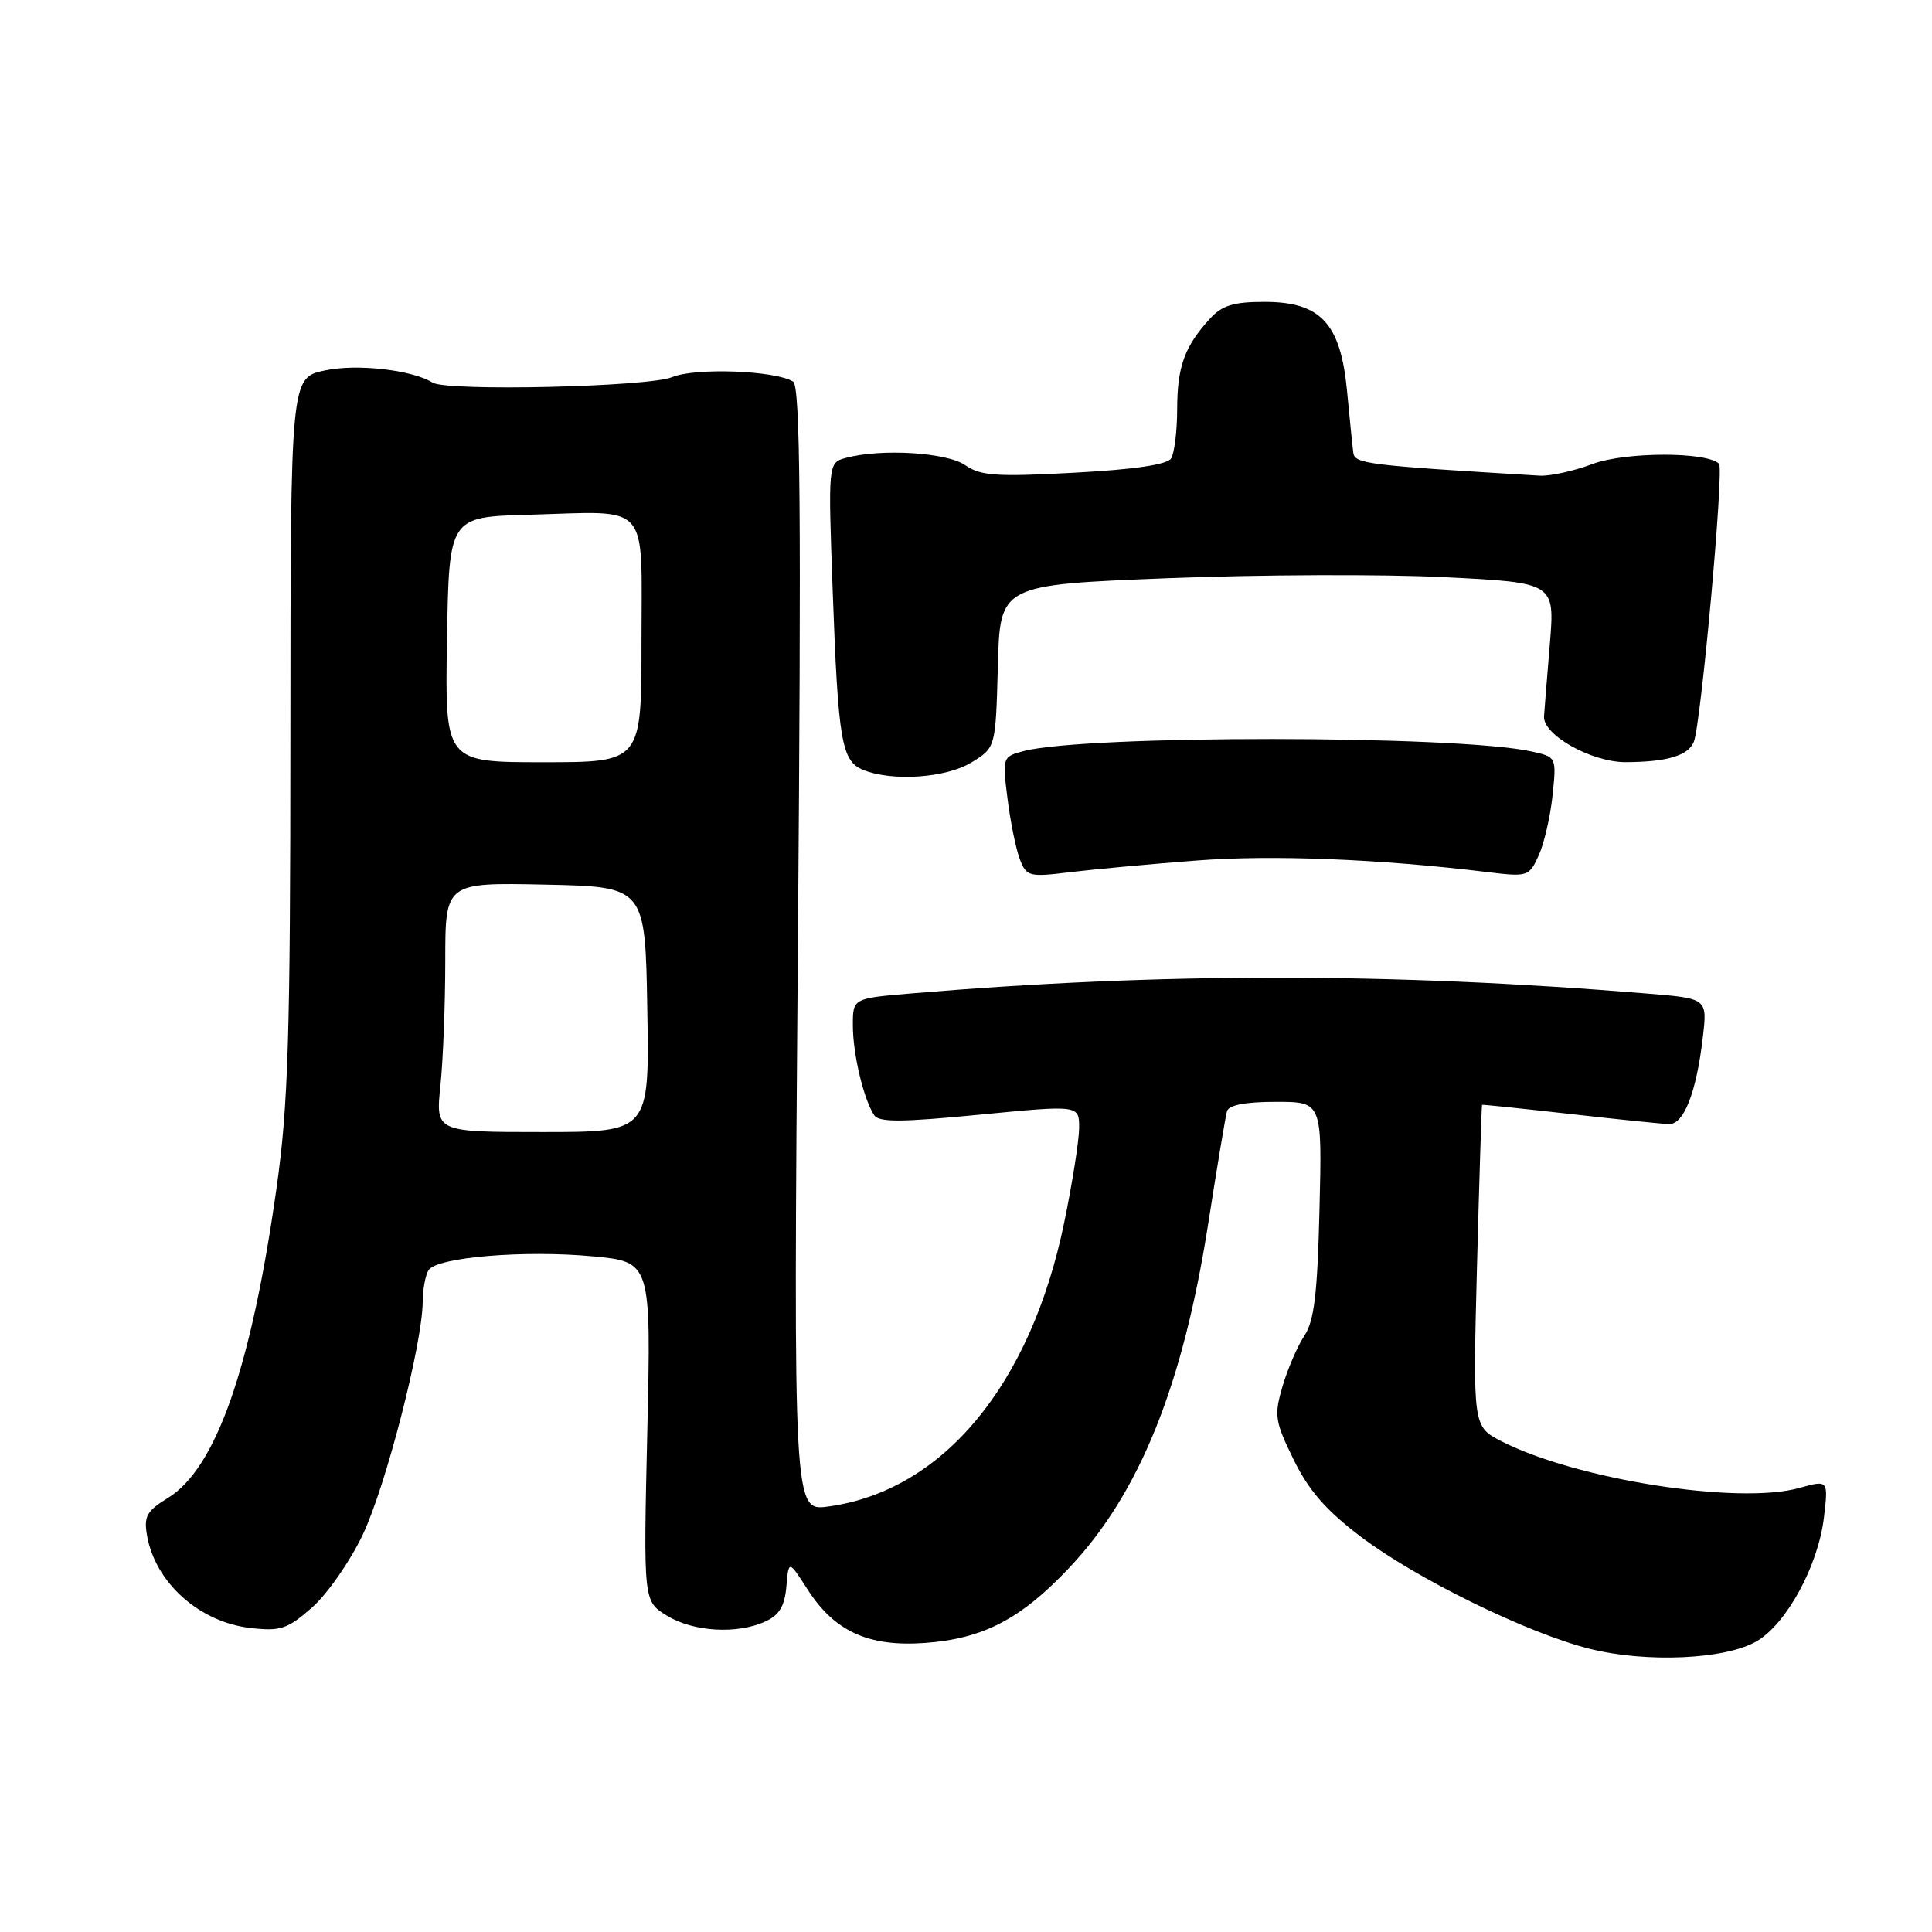<?xml version="1.0" encoding="UTF-8" standalone="no"?>
<!DOCTYPE svg PUBLIC "-//W3C//DTD SVG 1.1//EN" "http://www.w3.org/Graphics/SVG/1.1/DTD/svg11.dtd" >
<svg xmlns="http://www.w3.org/2000/svg" xmlns:xlink="http://www.w3.org/1999/xlink" version="1.1" viewBox="0 0 256 256">
 <g >
 <path fill="currentColor"
d=" M 232.79 217.46 C 236.76 215.12 240.92 207.45 241.68 201.08 C 242.27 196.09 242.27 196.09 238.38 197.17 C 230.32 199.41 208.90 196.05 198.98 190.99 C 195.16 189.04 195.16 189.04 195.71 167.77 C 196.02 156.07 196.32 146.45 196.38 146.40 C 196.45 146.34 201.68 146.89 208.00 147.60 C 214.32 148.32 220.24 148.92 221.15 148.95 C 223.12 149.01 224.78 144.75 225.63 137.47 C 226.24 132.31 226.24 132.31 218.37 131.66 C 184.29 128.85 153.76 128.85 120.68 131.64 C 113.00 132.29 113.00 132.29 113.01 135.90 C 113.01 139.64 114.42 145.59 115.81 147.74 C 116.44 148.73 119.31 148.72 129.80 147.70 C 143.00 146.42 143.00 146.42 142.99 149.46 C 142.98 151.13 142.09 156.78 141.01 162.00 C 136.57 183.54 124.94 197.54 109.76 199.62 C 105.13 200.25 105.13 200.25 105.72 125.78 C 106.19 67.52 106.05 51.15 105.09 50.56 C 102.71 49.09 92.13 48.70 89.06 49.97 C 85.95 51.27 59.23 51.88 57.33 50.70 C 54.58 49.00 47.27 48.18 43.03 49.09 C 38.50 50.06 38.50 50.06 38.48 97.28 C 38.47 137.54 38.20 146.41 36.64 157.44 C 33.28 181.28 28.61 194.60 22.23 198.50 C 19.43 200.22 19.04 200.93 19.49 203.50 C 20.60 209.75 26.45 214.96 33.22 215.72 C 37.17 216.17 38.09 215.86 41.34 213.01 C 43.35 211.24 46.37 206.92 48.05 203.39 C 51.11 196.98 55.96 178.15 56.01 172.50 C 56.02 170.85 56.37 168.96 56.79 168.30 C 57.88 166.59 69.44 165.62 78.54 166.47 C 86.28 167.20 86.28 167.20 85.77 189.69 C 85.25 212.18 85.25 212.18 88.38 214.09 C 91.89 216.23 97.65 216.57 101.40 214.86 C 103.26 214.02 103.97 212.83 104.20 210.22 C 104.50 206.71 104.50 206.71 107.00 210.60 C 110.58 216.18 115.07 218.23 122.53 217.70 C 130.25 217.15 135.24 214.56 141.66 207.76 C 150.97 197.92 156.74 183.63 160.10 162.11 C 161.27 154.62 162.38 147.94 162.58 147.25 C 162.82 146.42 165.02 146.00 169.06 146.00 C 175.19 146.00 175.19 146.00 174.84 160.25 C 174.57 171.44 174.14 175.04 172.83 177.00 C 171.92 178.38 170.62 181.39 169.94 183.70 C 168.81 187.57 168.93 188.33 171.41 193.40 C 173.40 197.48 175.71 200.13 180.30 203.61 C 187.67 209.19 202.33 216.38 210.59 218.46 C 218.14 220.37 228.68 219.89 232.79 217.46 Z  M 158.50 114.03 C 168.56 113.25 182.81 113.82 197.04 115.55 C 202.43 116.21 202.61 116.15 203.88 113.36 C 204.60 111.79 205.43 108.20 205.72 105.40 C 206.25 100.30 206.25 100.30 202.87 99.56 C 192.93 97.40 143.88 97.37 135.65 99.52 C 132.84 100.26 132.81 100.33 133.50 105.82 C 133.88 108.87 134.61 112.47 135.12 113.82 C 136.01 116.15 136.33 116.24 141.78 115.57 C 144.92 115.19 152.45 114.49 158.50 114.03 Z  M 128.72 101.03 C 131.93 99.07 131.93 99.07 132.22 88.29 C 132.50 77.50 132.50 77.50 154.62 76.62 C 166.79 76.14 183.34 76.07 191.39 76.48 C 206.03 77.21 206.03 77.21 205.36 85.35 C 204.99 89.83 204.64 94.14 204.59 94.93 C 204.43 97.38 210.89 101.00 215.40 100.99 C 220.91 100.97 223.74 100.12 224.45 98.27 C 225.41 95.76 228.46 62.12 227.78 61.45 C 226.17 59.84 215.33 59.86 211.00 61.49 C 208.53 62.42 205.38 63.11 204.00 63.03 C 181.19 61.66 179.52 61.46 179.32 60.00 C 179.21 59.17 178.84 55.49 178.49 51.81 C 177.64 42.84 175.01 40.00 167.54 40.00 C 163.43 40.00 161.92 40.47 160.30 42.25 C 156.96 45.92 156.00 48.57 155.98 54.18 C 155.98 57.11 155.61 60.06 155.18 60.75 C 154.66 61.57 150.25 62.22 142.32 62.64 C 132.03 63.20 129.91 63.05 127.91 61.65 C 125.49 59.95 116.79 59.41 112.11 60.67 C 109.72 61.31 109.72 61.31 110.34 78.40 C 111.06 98.23 111.51 100.86 114.38 102.02 C 118.25 103.58 125.34 103.09 128.72 101.03 Z  M 58.36 143.85 C 58.71 140.47 59.00 133.03 59.00 127.32 C 59.00 116.94 59.00 116.94 72.25 117.22 C 85.50 117.50 85.50 117.50 85.77 133.75 C 86.05 150.00 86.05 150.00 71.88 150.00 C 57.72 150.00 57.72 150.00 58.36 143.85 Z  M 59.23 84.75 C 59.50 68.50 59.50 68.50 70.00 68.21 C 86.37 67.75 85.00 66.22 85.00 85.02 C 85.00 101.00 85.00 101.00 71.98 101.00 C 58.95 101.00 58.95 101.00 59.23 84.75 Z "/>
</g>
</svg>